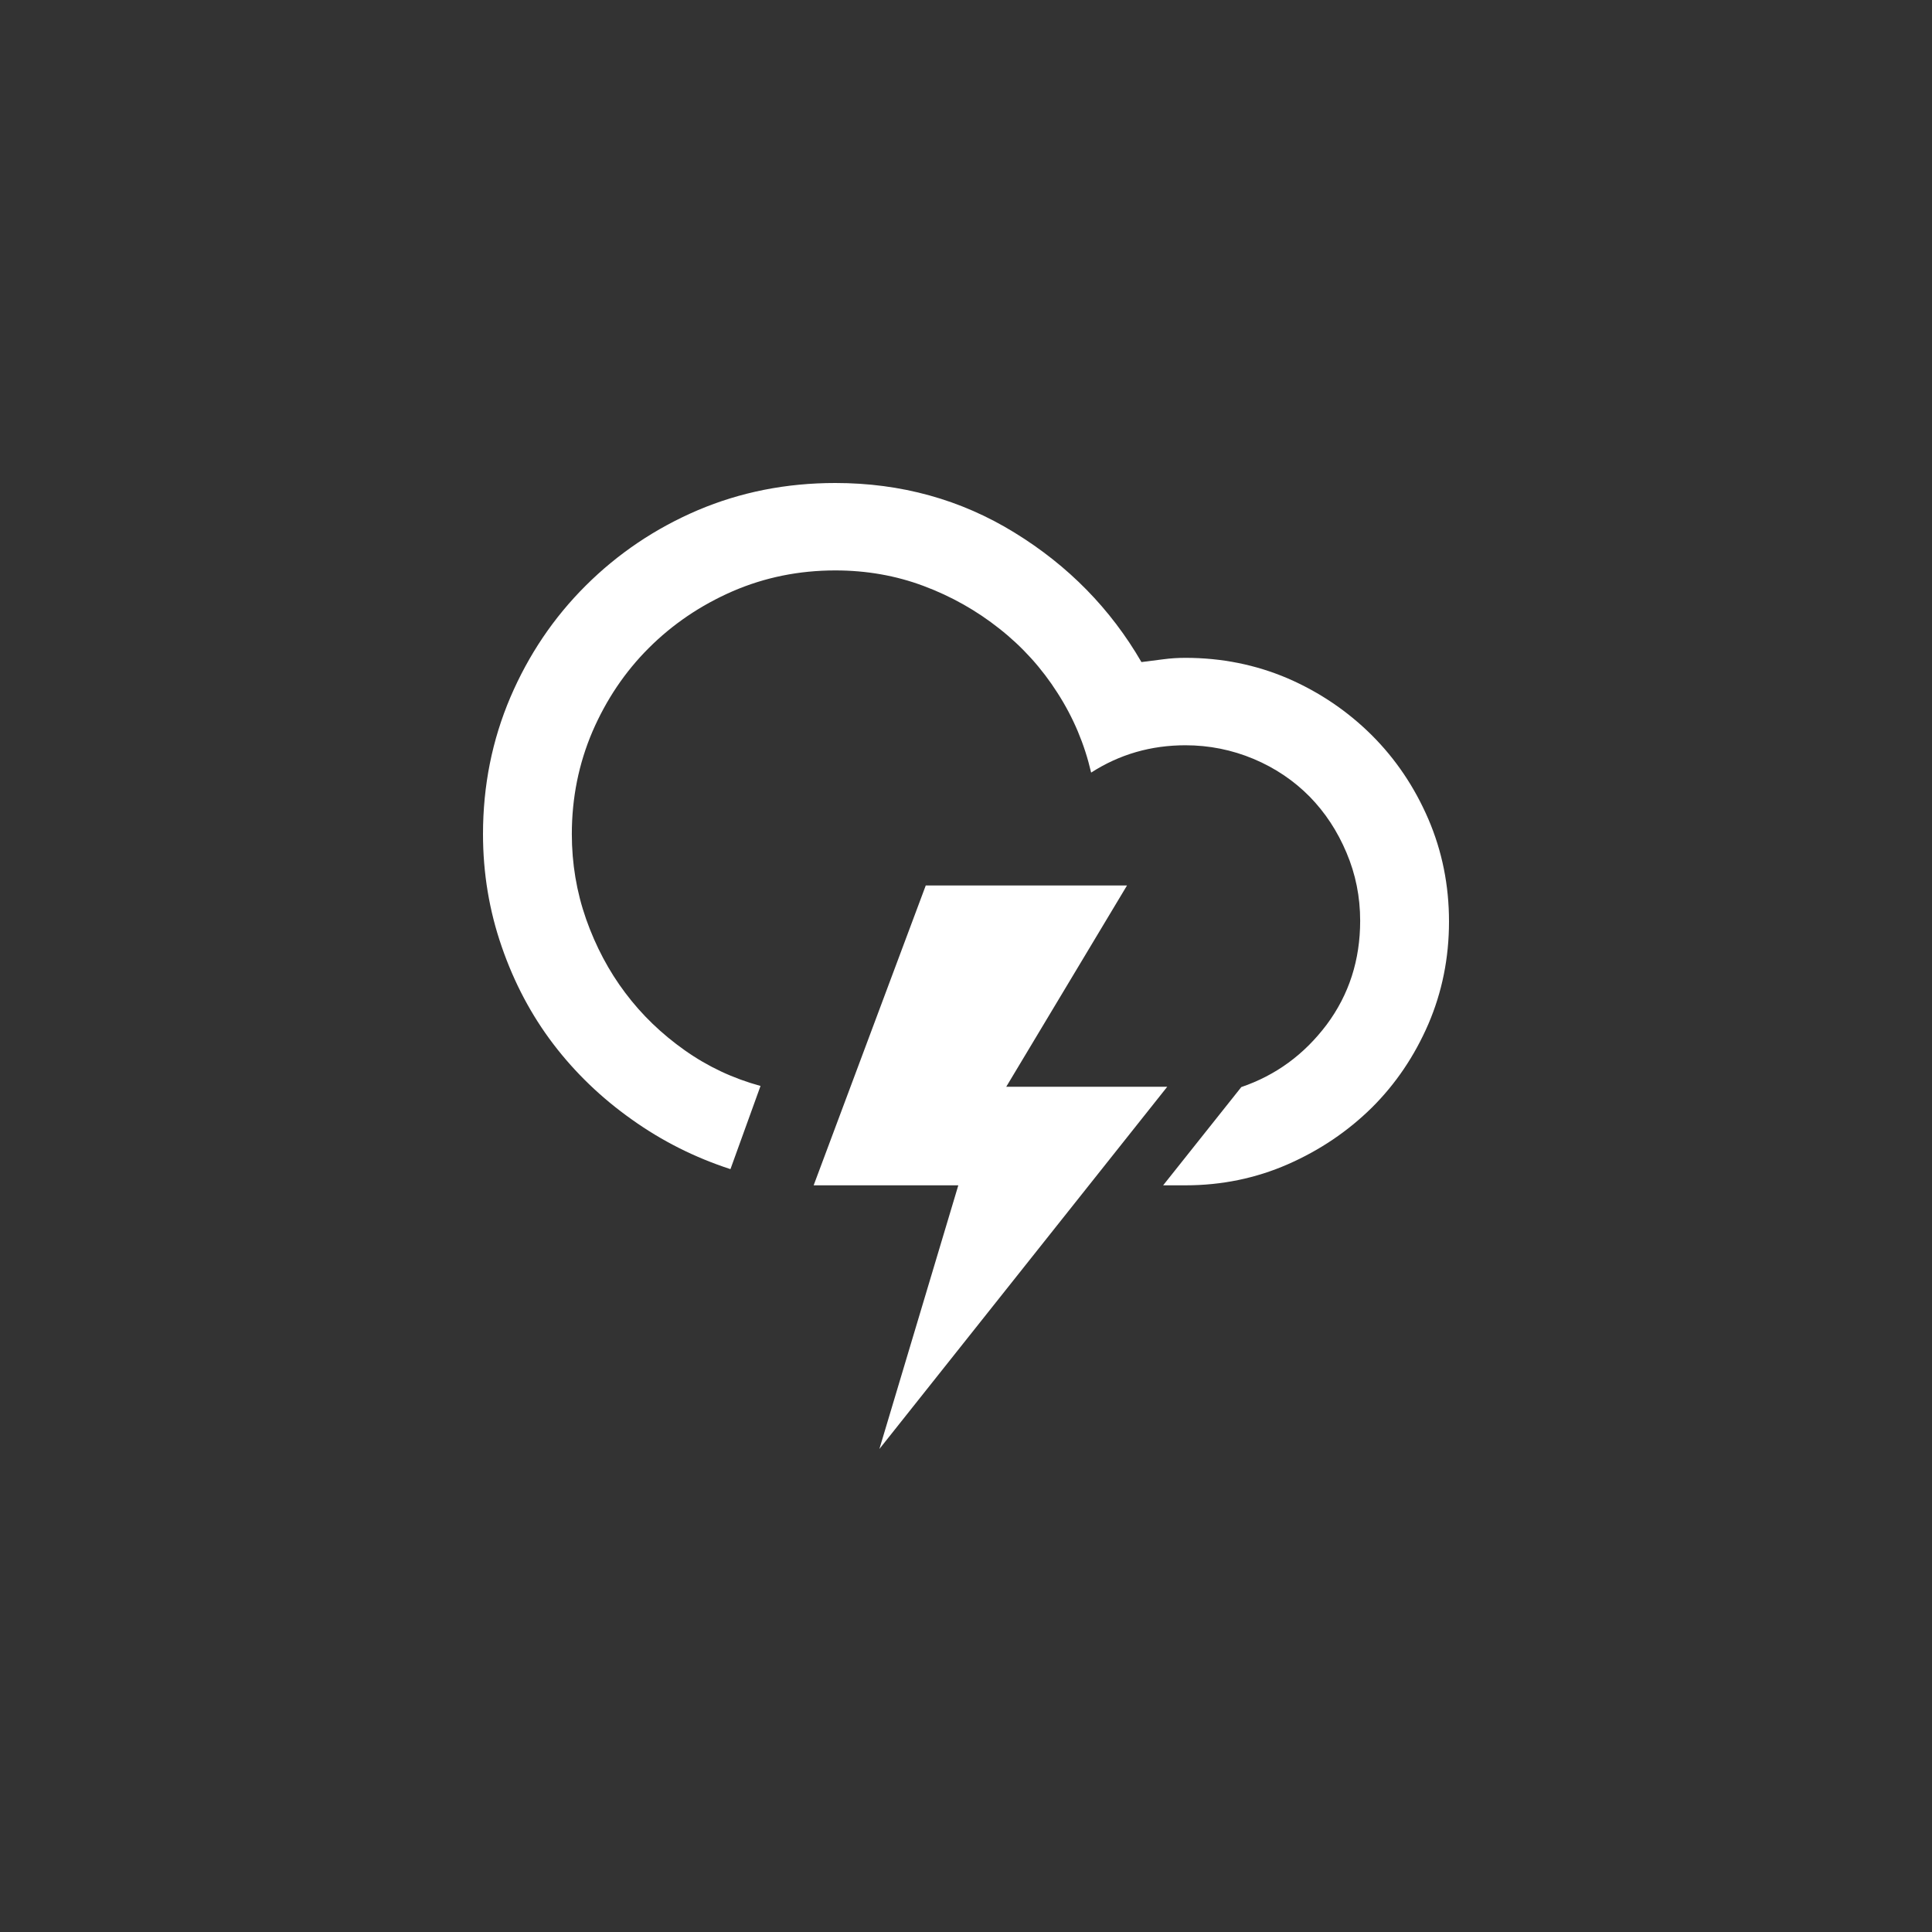 <!-- color: #8d4cc4 -->
<svg xmlns="http://www.w3.org/2000/svg" xmlns:xlink="http://www.w3.org/1999/xlink" width="48px" height="48px" viewBox="0 0 48 48" version="1.1">
<rect x="0" y="0" width="48" height="48" fill="#333333" stroke="none"/>
<g id="surface1">
<path style=" stroke:none;fill-rule:nonzero;fill:rgb(100%,100%,100%);fill-opacity:1;" d="M 12 20.723 C 12 19.52 12.227 18.387 12.68 17.324 C 13.133 16.266 13.758 15.34 14.555 14.547 C 15.352 13.754 16.277 13.129 17.336 12.676 C 18.395 12.227 19.531 12 20.754 12 C 22.383 12 23.871 12.41 25.207 13.234 C 26.543 14.055 27.594 15.129 28.359 16.449 C 28.543 16.426 28.727 16.402 28.906 16.379 C 29.086 16.355 29.266 16.344 29.453 16.344 C 30.355 16.344 31.203 16.516 31.996 16.855 C 32.789 17.199 33.484 17.672 34.082 18.266 C 34.676 18.859 35.145 19.555 35.488 20.352 C 35.828 21.145 36 21.992 36 22.895 C 36 23.801 35.828 24.648 35.488 25.441 C 35.145 26.234 34.676 26.93 34.082 27.52 C 33.484 28.109 32.789 28.578 31.996 28.926 C 31.203 29.273 30.355 29.449 29.453 29.449 L 28.898 29.449 L 30.84 27.008 C 31.699 26.715 32.402 26.199 32.961 25.457 C 33.516 24.711 33.793 23.852 33.793 22.875 C 33.793 22.281 33.68 21.719 33.453 21.184 C 33.227 20.648 32.922 20.184 32.535 19.789 C 32.145 19.395 31.684 19.082 31.145 18.855 C 30.605 18.629 30.039 18.516 29.453 18.516 C 28.594 18.516 27.812 18.742 27.109 19.195 C 26.945 18.488 26.668 17.828 26.273 17.215 C 25.883 16.602 25.402 16.07 24.832 15.621 C 24.266 15.172 23.637 14.816 22.949 14.559 C 22.262 14.301 21.527 14.172 20.754 14.172 C 19.852 14.172 19 14.344 18.199 14.691 C 17.402 15.039 16.707 15.512 16.117 16.102 C 15.527 16.691 15.062 17.383 14.719 18.176 C 14.379 18.973 14.207 19.82 14.207 20.723 C 14.207 21.453 14.324 22.156 14.562 22.836 C 14.801 23.512 15.125 24.125 15.535 24.668 C 15.945 25.215 16.438 25.688 17.012 26.094 C 17.586 26.5 18.211 26.793 18.895 26.98 L 18.148 29.047 C 17.262 28.758 16.445 28.348 15.695 27.812 C 14.945 27.281 14.293 26.656 13.746 25.938 C 13.199 25.219 12.773 24.414 12.465 23.52 C 12.156 22.629 12 21.695 12 20.723 M 20.215 29.449 L 23 22 L 28 22 L 25 27 L 29 27 L 21.848 36 L 23.809 29.449 M 20.215 29.449 "/>
</g>
</svg>
